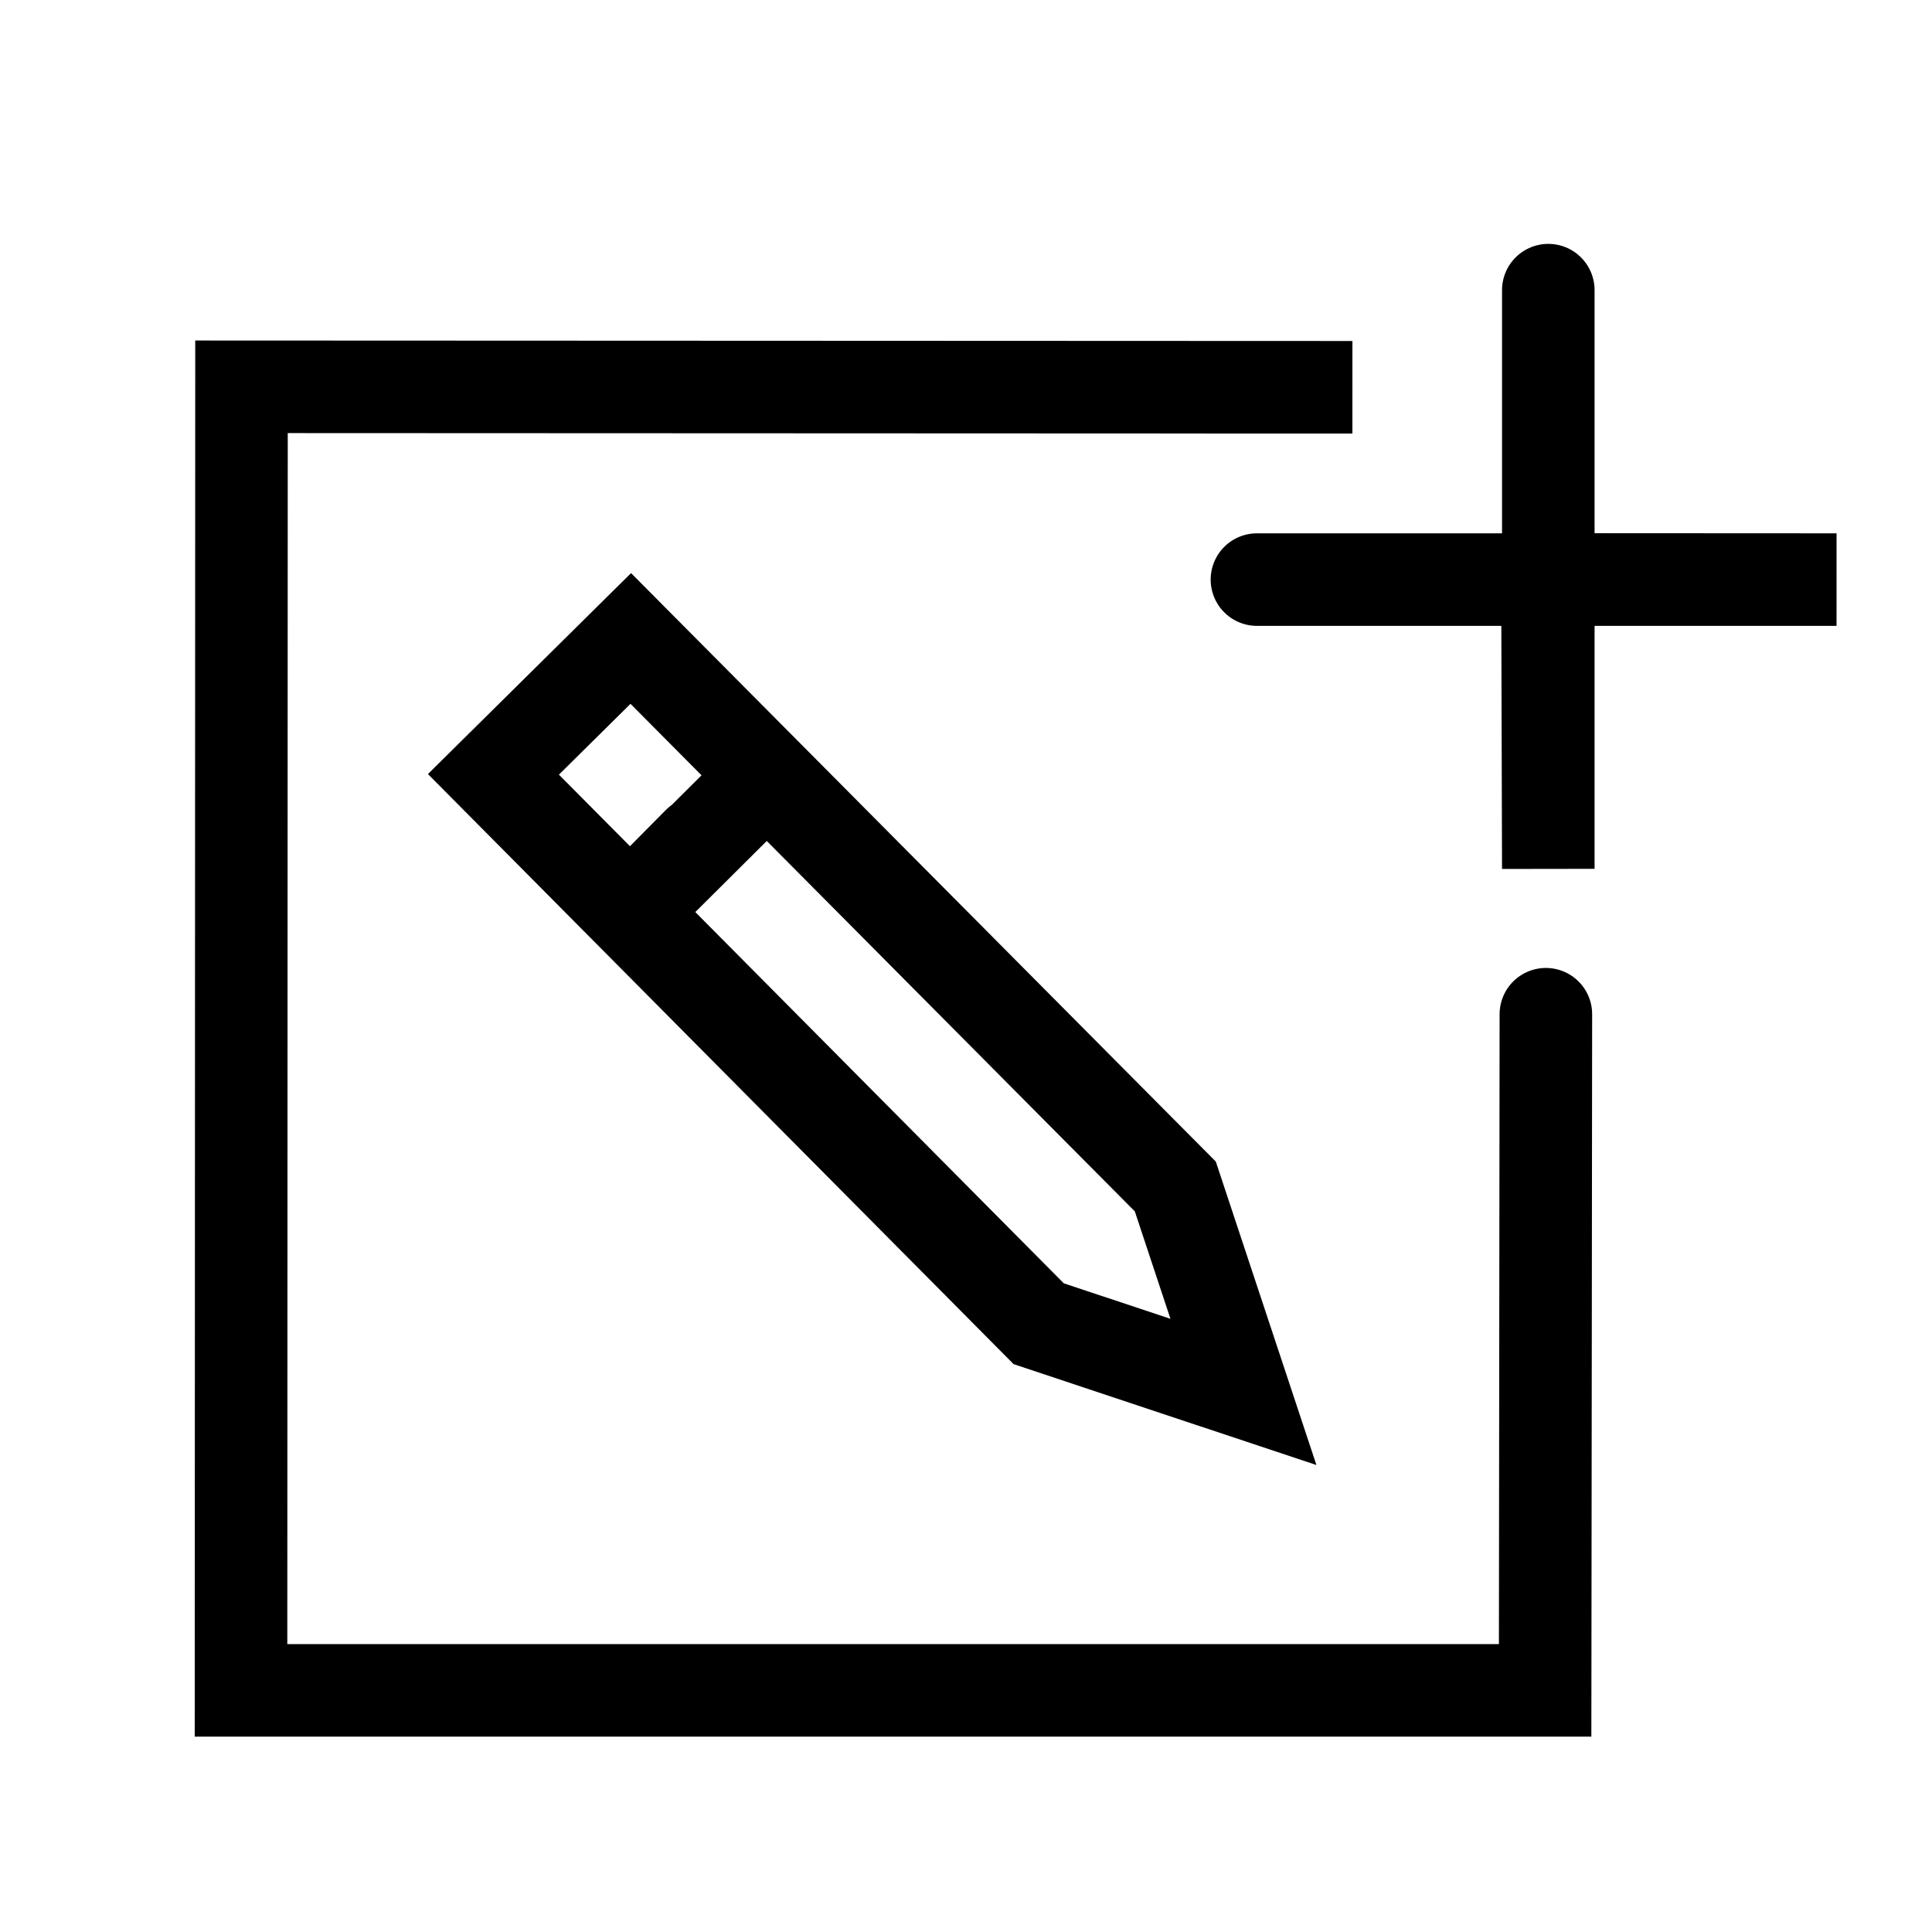 <?xml version="1.0" encoding="UTF-8" standalone="no"?>
<!DOCTYPE svg PUBLIC "-//W3C//DTD SVG 1.1//EN" "http://www.w3.org/Graphics/SVG/1.1/DTD/svg11.dtd">
<svg width="240.00" height="240.00" viewBox="0.00 0.00 1000.00 1000.00" xmlns="http://www.w3.org/2000/svg" xmlns:xlink="http://www.w3.org/1999/xlink">
<g stroke-linecap="round" id="Layer_5">
<path d="M801.40,150.18 L801.40,449.70 L800.97,300.10" fill="none" stroke="rgb(0, 0, 0)" stroke-width="47.90" stroke-opacity="1.00" stroke-linejoin="miter"/>
<path d="M801.06,299.92 L950.59,300.00 L650.59,300.00 L650.59,300.00" fill="none" stroke="rgb(0, 0, 0)" stroke-width="47.90" stroke-opacity="1.00" stroke-linejoin="miter"/>
<path d="M800.14,524.96 L799.76,874.93 L124.75,874.93 L125.00,200.21 L624.55,200.42 L700.00,200.45 L624.55,200.45" fill="none" stroke="rgb(0, 0, 0)" stroke-width="47.90" stroke-opacity="1.00" stroke-linejoin="miter"/>
<path d="M537.62,685.15 L255.40,400.80 L326.49,330.47 L608.34,614.12 L643.60,720.46 L537.62,685.15 Z" fill="none" stroke="rgb(0, 0, 0)" stroke-width="47.90" stroke-opacity="1.00" stroke-linejoin="miter"/>
<path d="M381.31,416.98 L361.95,436.25 L331.79,466.25 L361.73,436.03" fill="none" stroke="rgb(0, 0, 0)" stroke-width="47.90" stroke-opacity="1.00" stroke-linejoin="miter"/>
</g>
</svg>

